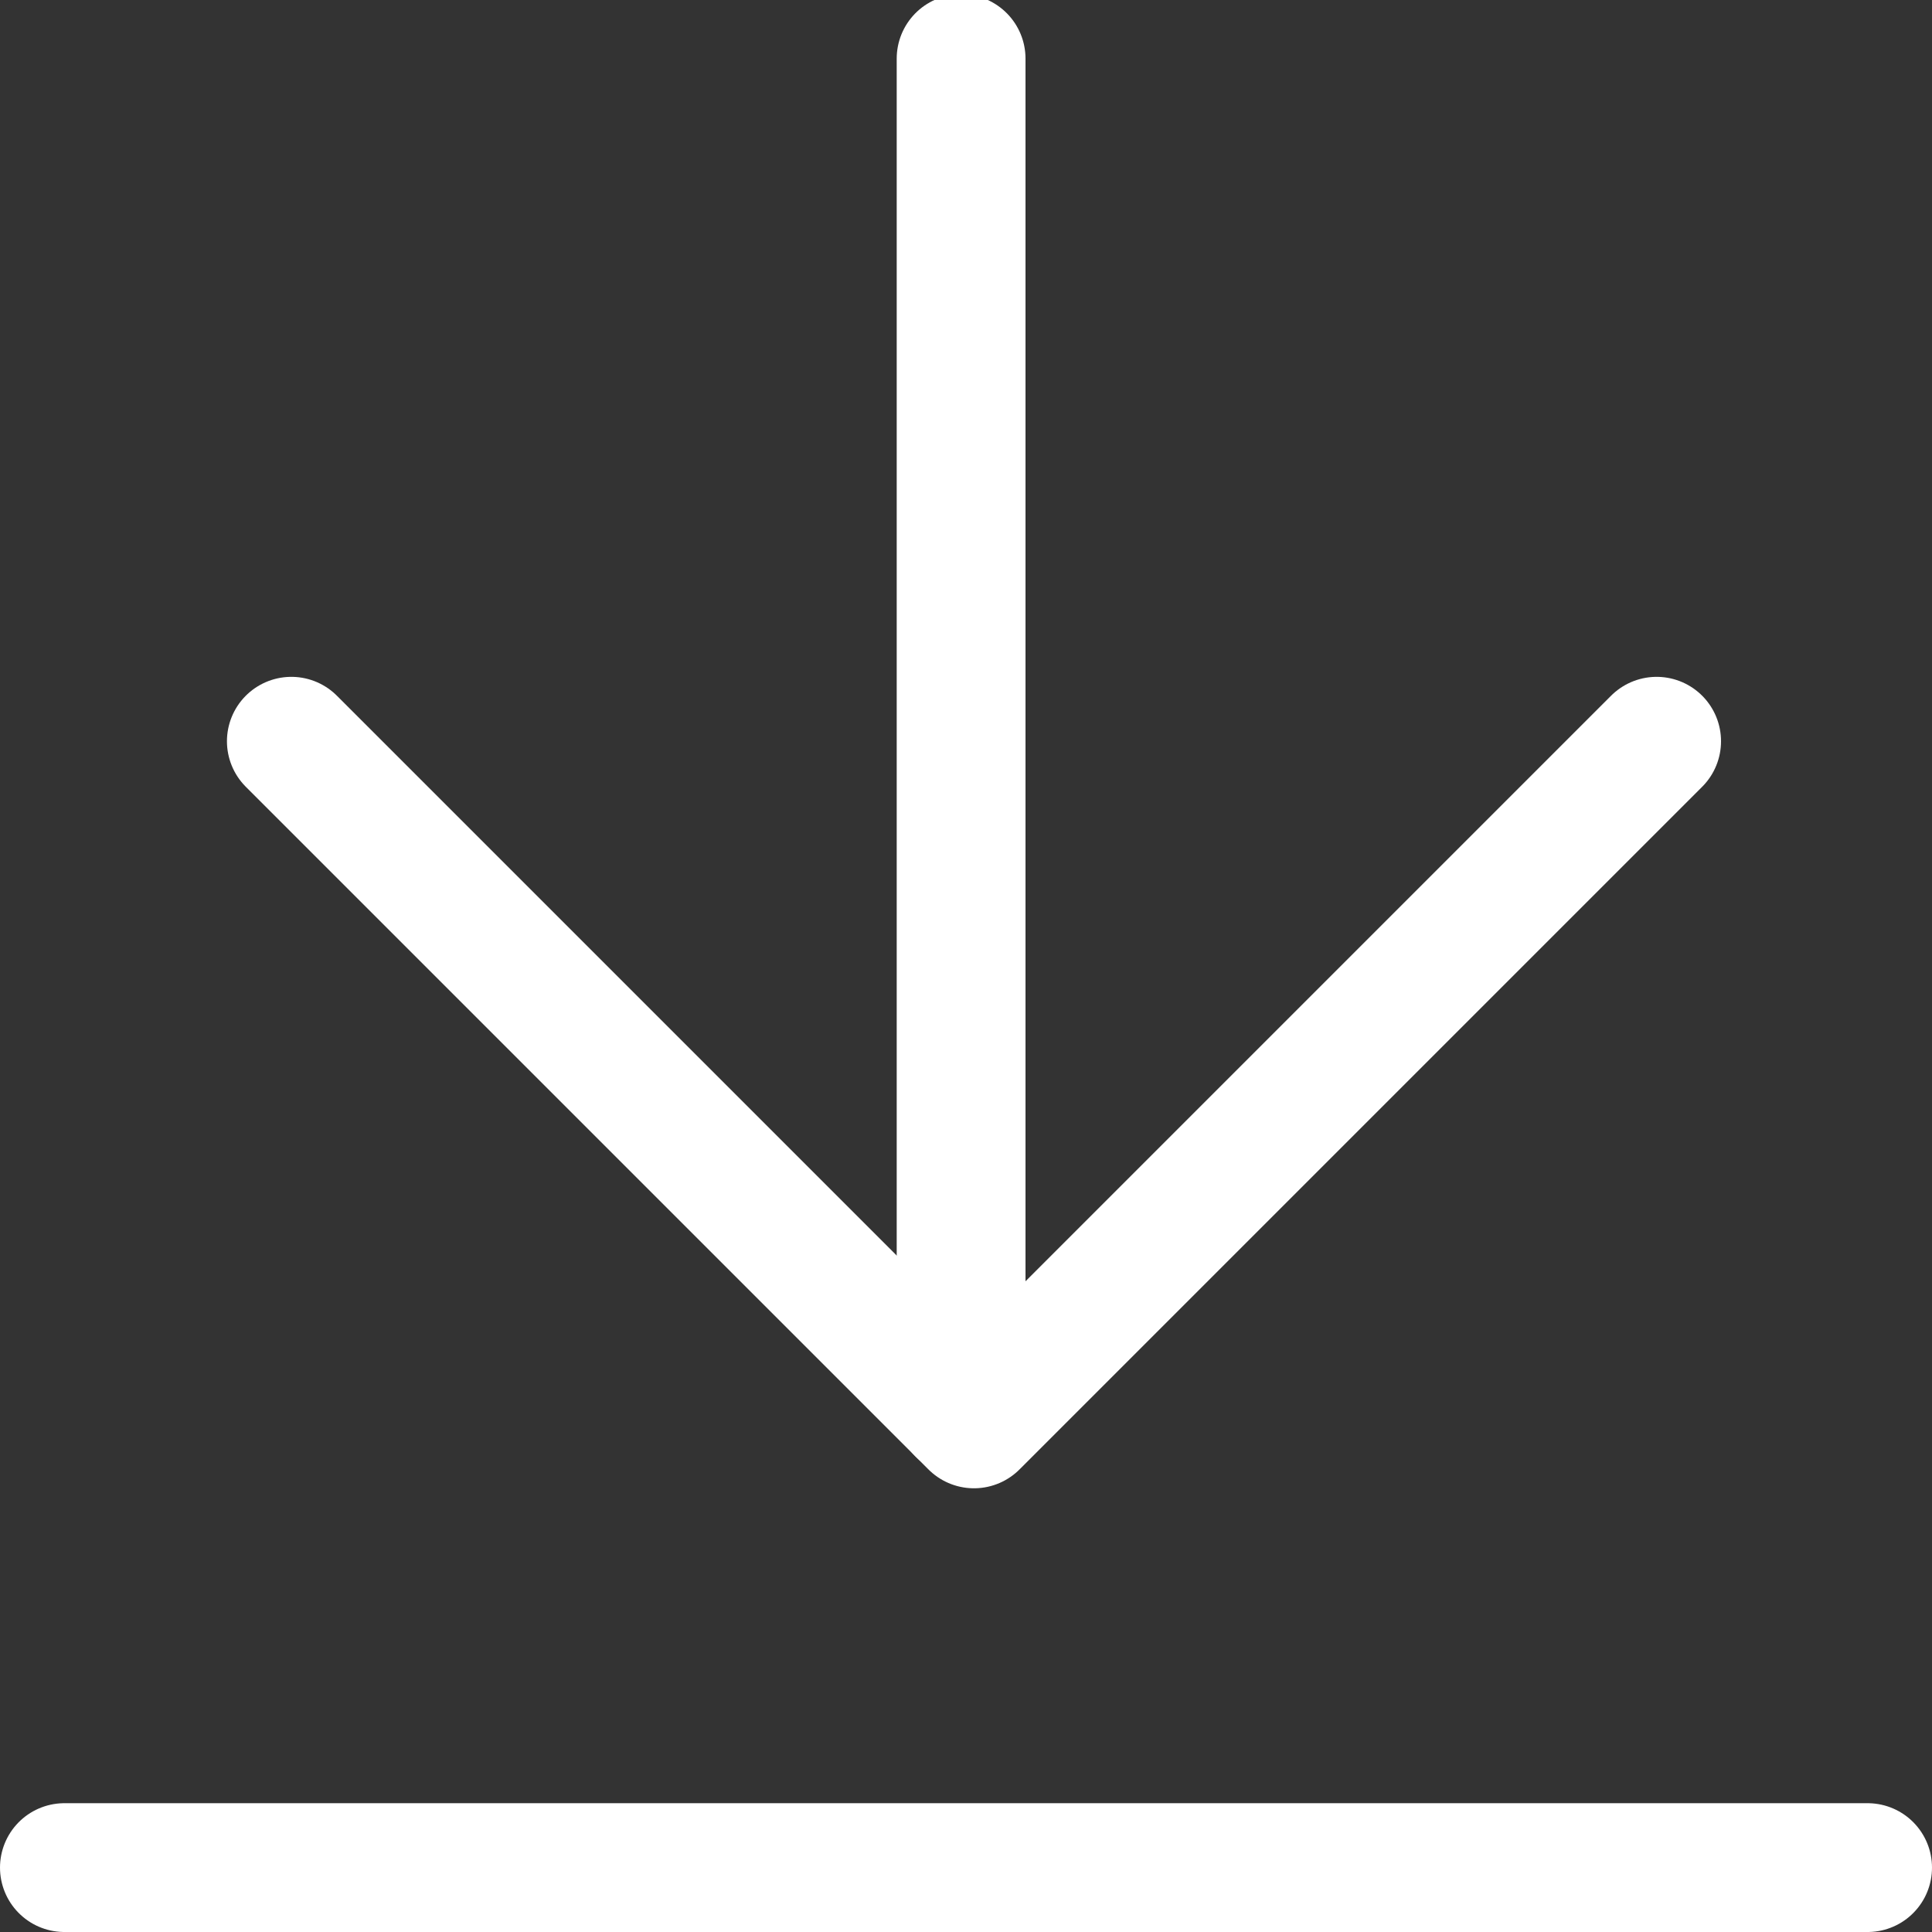 <?xml version="1.0" encoding="utf-8"?>
<!-- Generator: Adobe Illustrator 24.1.2, SVG Export Plug-In . SVG Version: 6.00 Build 0)  -->
<svg version="1.1" id="Ebene_1" xmlns="http://www.w3.org/2000/svg" xmlns:xlink="http://www.w3.org/1999/xlink" x="0px" y="0px"
	 viewBox="0 0 15 15" style="enable-background:new 0 0 15 15;" xml:space="preserve">
<rect x="0" y="0" width="15" height="15" fill="#333333" stroke="none"/>
<style type="text/css">
	.st0{fill:none;stroke:#FFFFFF;stroke-linecap:round;stroke-linejoin:round;}
</style>
<g id="Gruppe_234" transform="translate(-173.038 -413.045)">
	<line id="Linie_72" class="st0" x1="180.5" y1="413.5" x2="180.5" y2="424"/>
	<path id="Pfad_215" class="st0" d="M175.3,418.8l5.3,5.3l5.3-5.3"/>
</g>
<line id="Linie_73" class="st0" x1="0.5" y1="14.5" x2="14.5" y2="14.5"/>
</svg>
